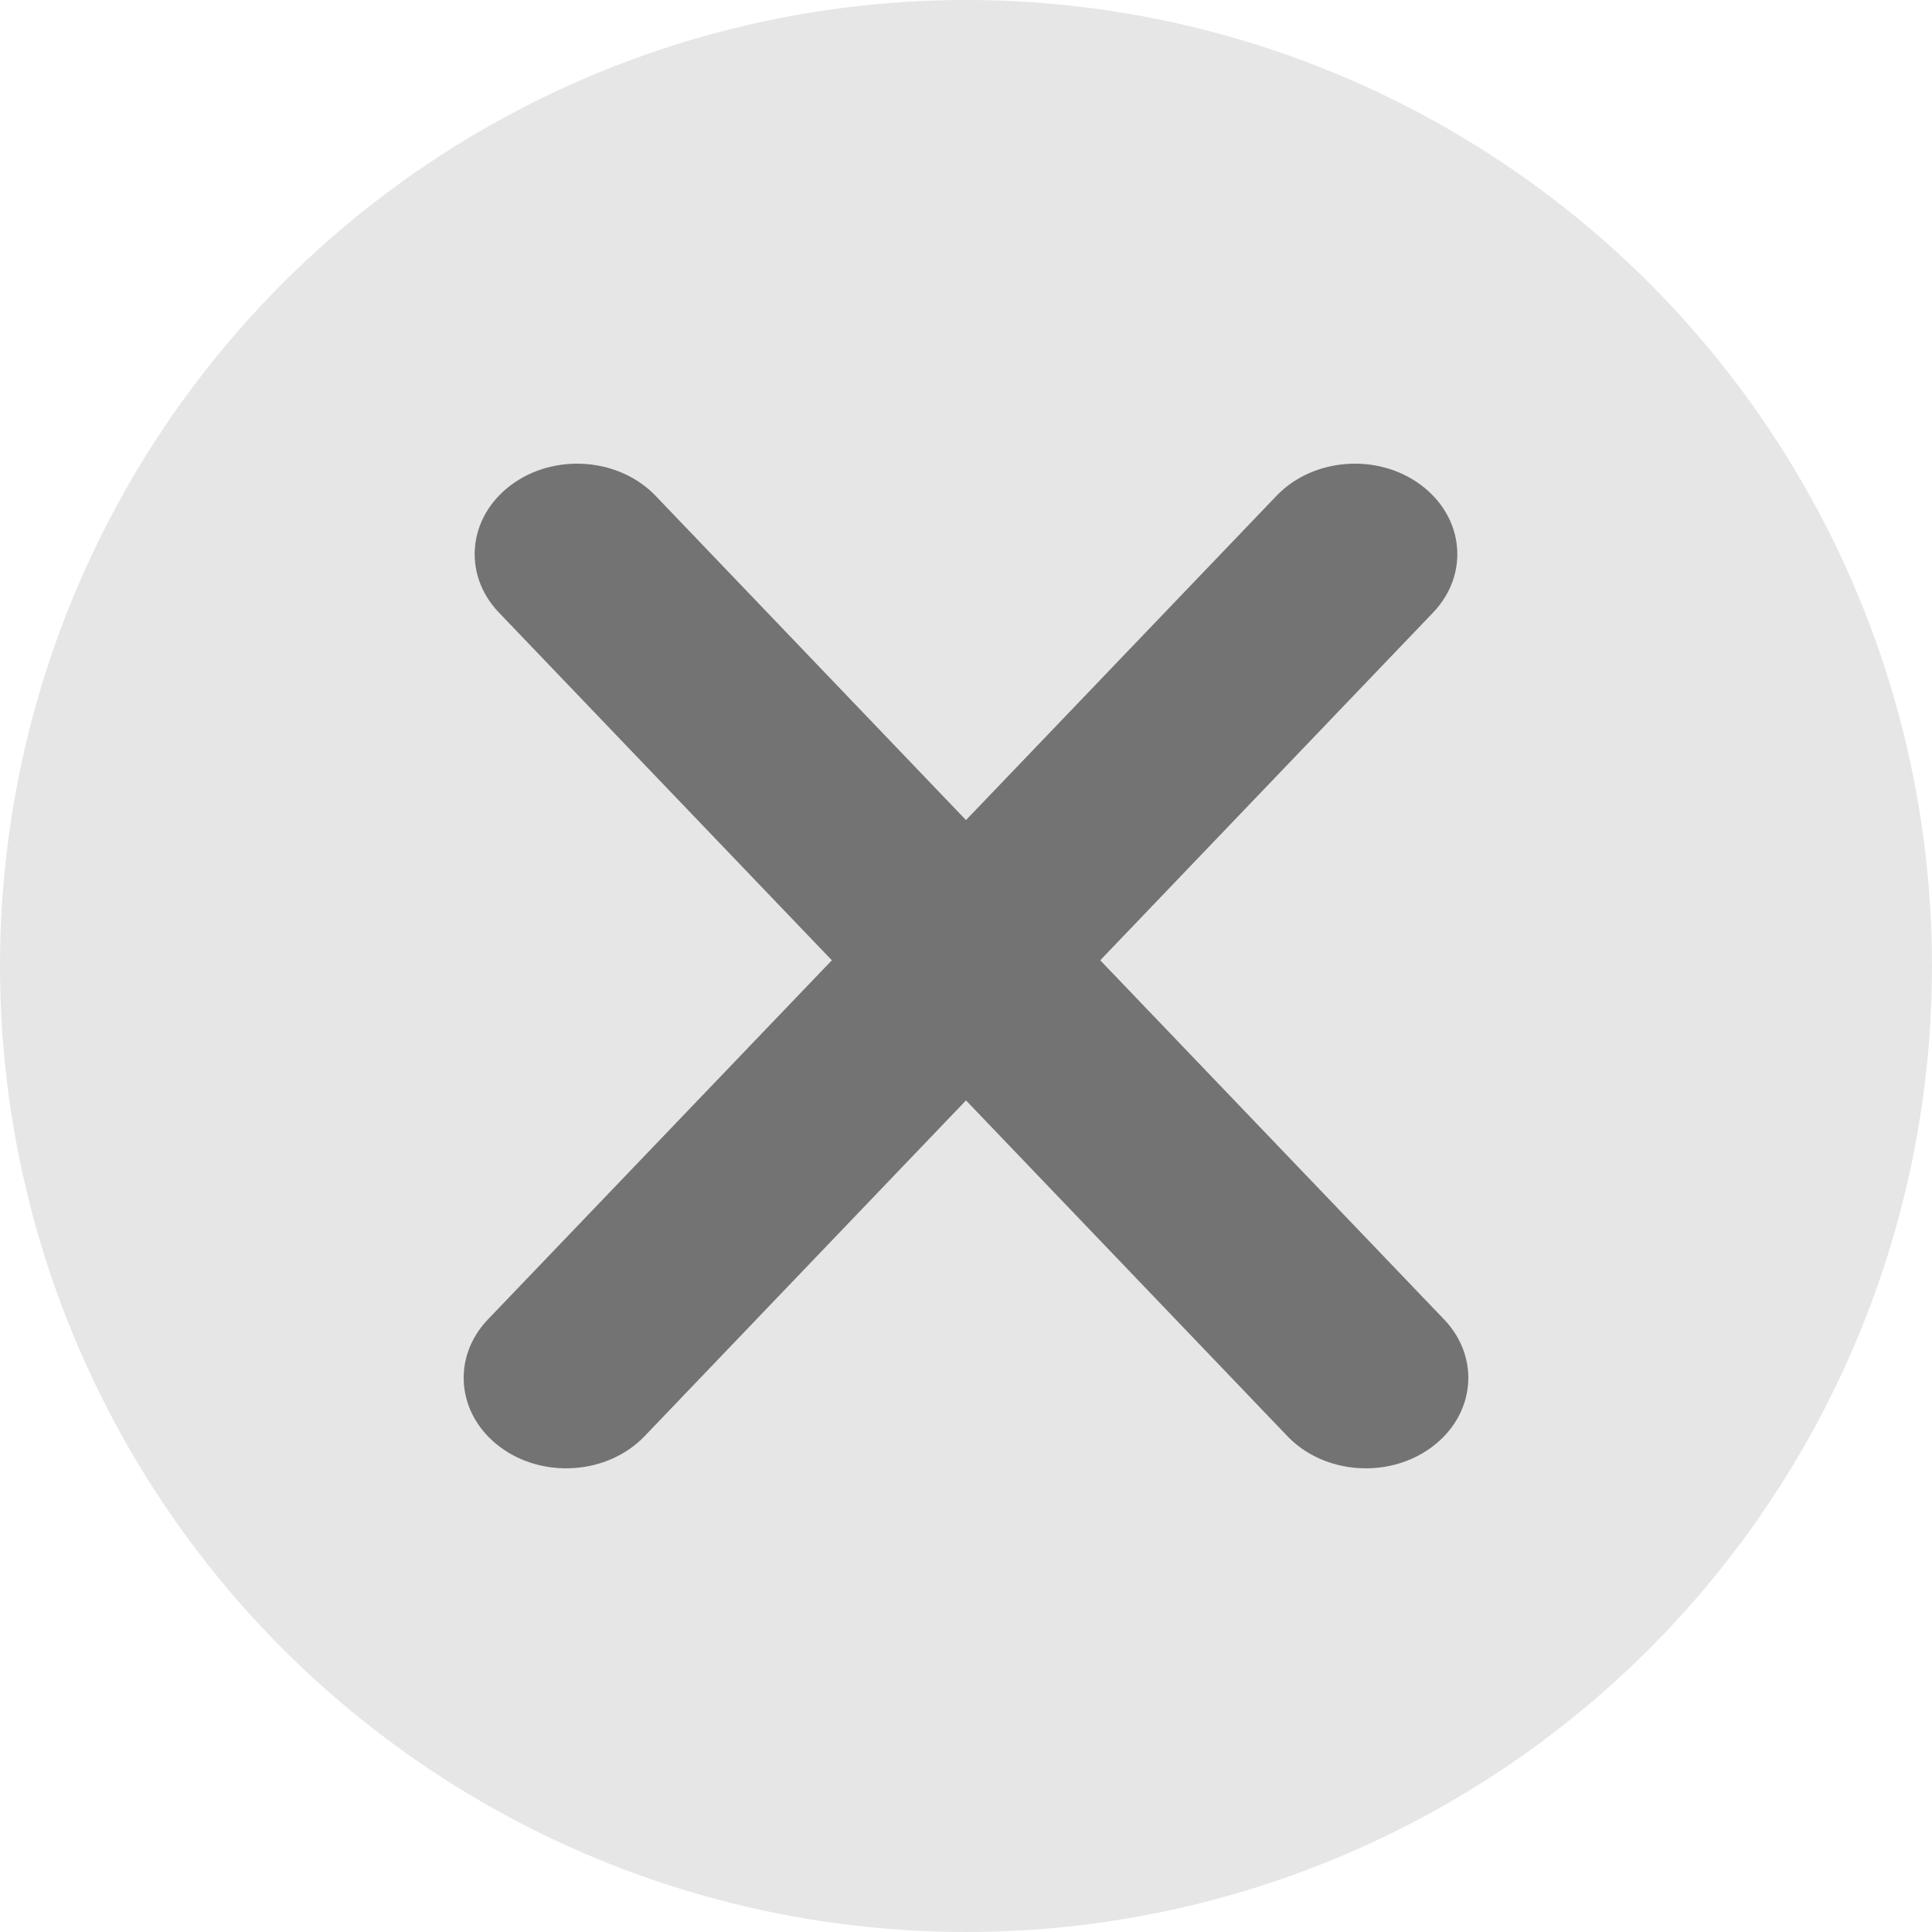 <svg width="23" height="23" viewBox="0 0 23 23" fill="none" xmlns="http://www.w3.org/2000/svg">
<circle cx="11.5" cy="11.5" r="11.5" fill="black" fill-opacity="0.1"/>
<path fill-rule="evenodd" clip-rule="evenodd" d="M5.808 15.708C5.373 16.163 5.438 16.842 5.953 17.226C6.468 17.61 7.238 17.552 7.673 17.098L11.5 13.1L15.327 17.098C15.762 17.552 16.532 17.61 17.047 17.226C17.562 16.842 17.627 16.163 17.192 15.708L13.098 11.432L17.061 7.292C17.496 6.837 17.431 6.158 16.916 5.774C16.402 5.39 15.632 5.448 15.197 5.902L11.5 9.763L7.804 5.902C7.369 5.448 6.599 5.39 6.084 5.774C5.569 6.158 5.504 6.837 5.939 7.292L9.903 11.432L5.808 15.708Z" fill="black" fill-opacity="0.5"/>
</svg>
